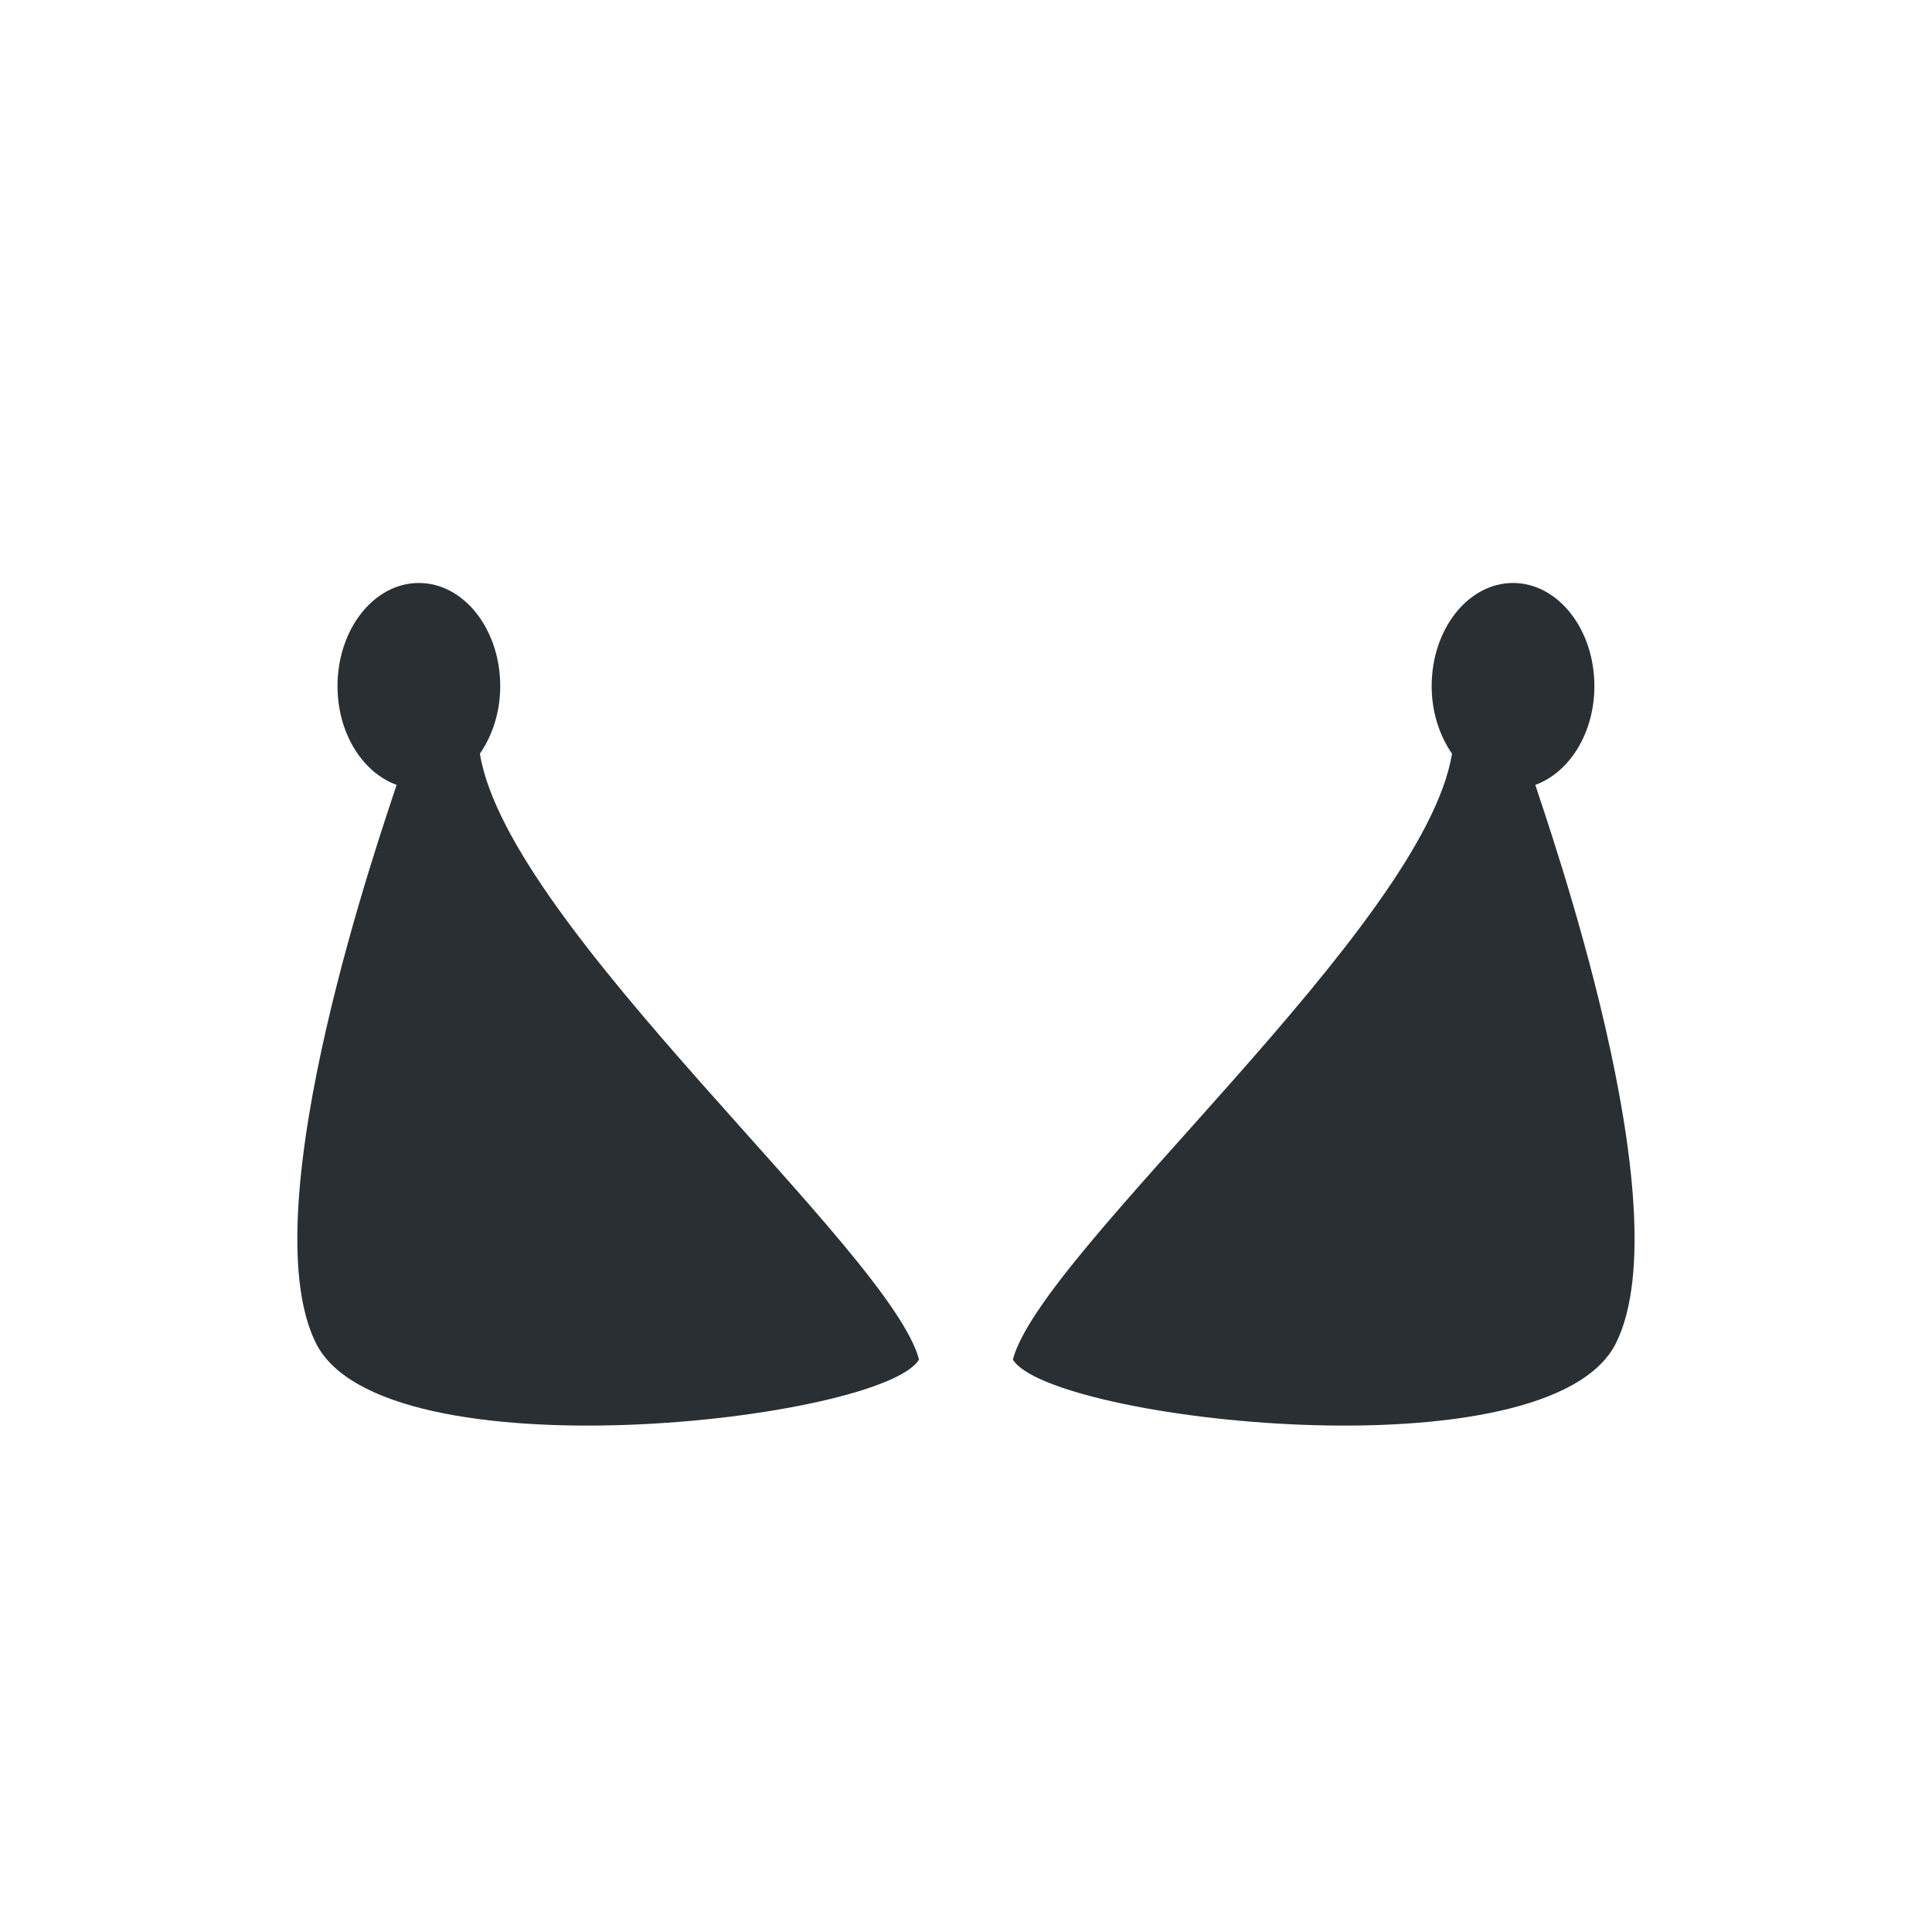 <svg xmlns="http://www.w3.org/2000/svg" viewBox="0 0 36 36">
  <path fill="#292F33" d="M8.942 14.044c.233-.338.379-.775.379-1.259 0-1.061-.679-1.922-1.516-1.922s-1.516.86-1.516 1.922c0 .878.467 1.61 1.101 1.84-.234.732-2.749 7.872-1.507 10.395s10.546 1.451 11.242.314c-.534-2.03-7.658-8.056-8.183-11.29zm18.114 0c-.233-.338-.379-.775-.379-1.259 0-1.061.679-1.922 1.516-1.922s1.516.86 1.516 1.922c0 .878-.467 1.61-1.101 1.84.234.732 2.749 7.872 1.507 10.395s-10.546 1.451-11.242.314c.534-2.03 7.658-8.056 8.183-11.29z"/>
</svg>
